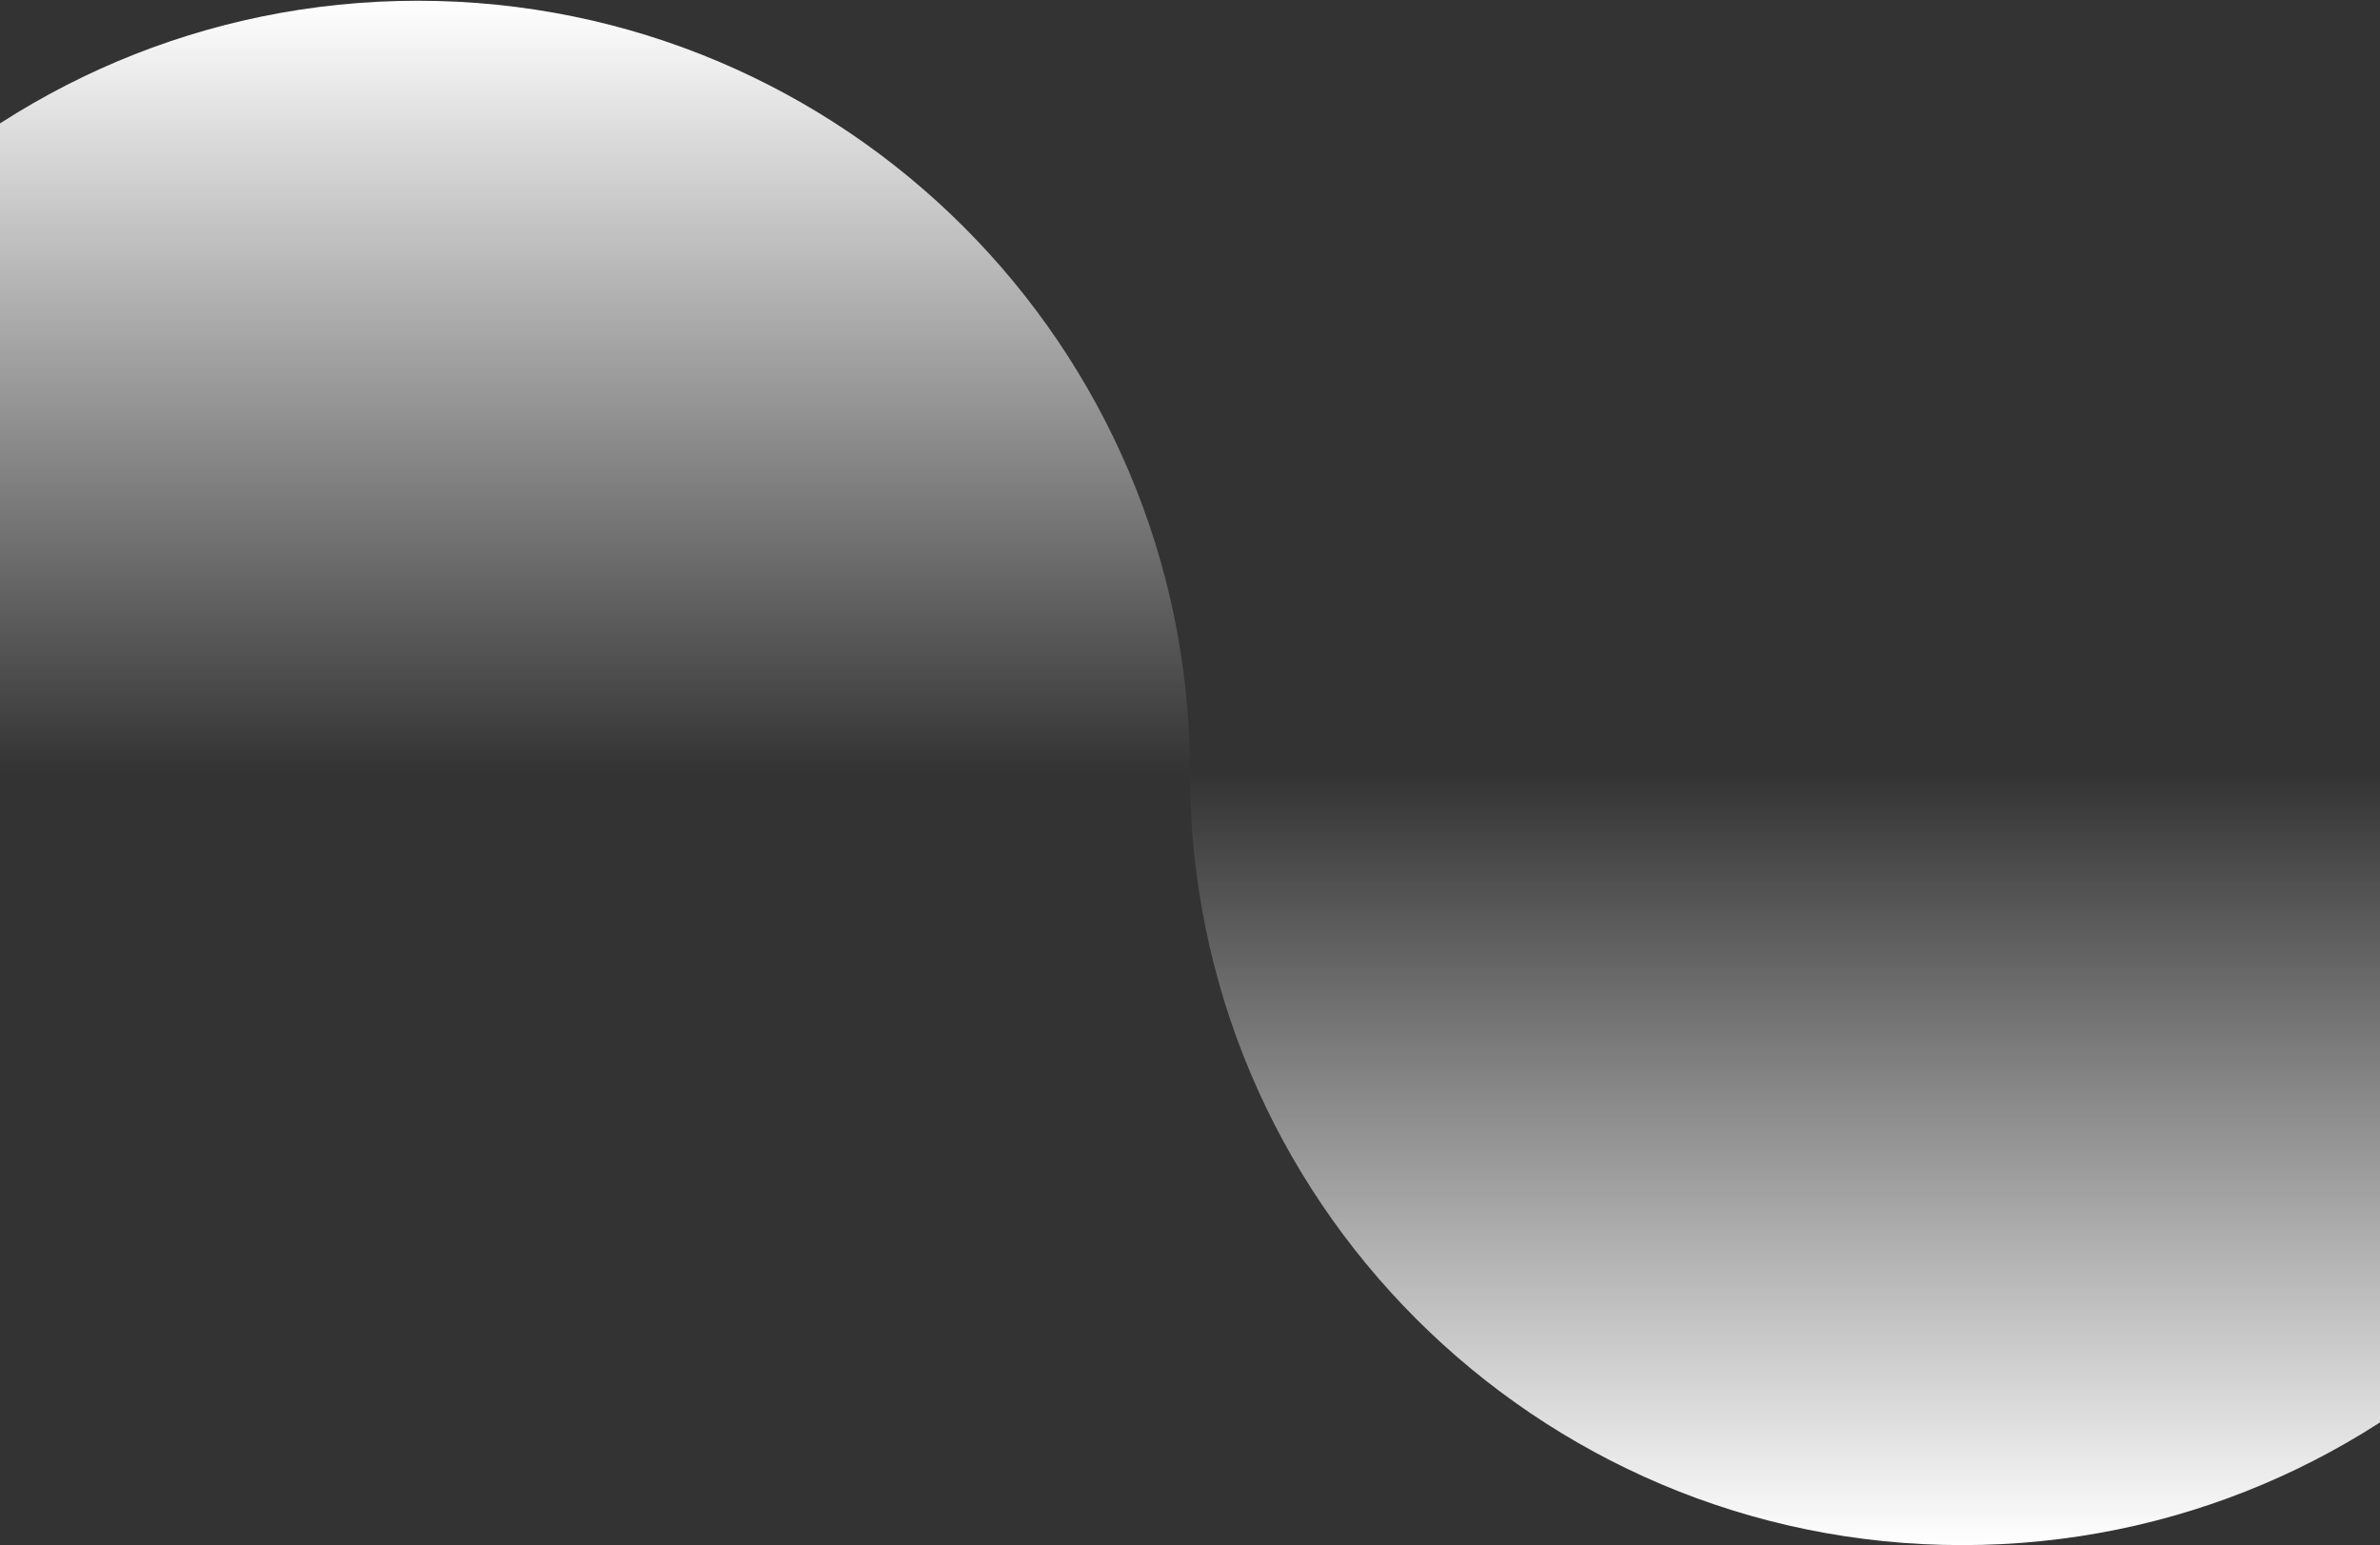 <svg width="1440" height="935" viewBox="0 0 1440 935" fill="none" xmlns="http://www.w3.org/2000/svg">
<rect x="0" y="0" width="1440" height="935" fill="#333333" stroke="none"/>
<g id="bgScale">
<path id="top" d="M-214.461 467.684C-214.461 209.683 -5.231 0.453 252.77 0.453C510.77 0.453 720 209.683 720 467.684" fill="url(#paint0_linear)"/>
<path id="bottom" d="M1654.46 467.684C1654.46 725.684 1445.23 934.914 1187.23 934.914C929.23 934.914 720 725.684 720 467.684" fill="url(#paint1_linear)"/>
</g>
<defs>
<linearGradient id="paint0_linear" x1="252.77" y1="0.453" x2="252.77" y2="467.684" gradientUnits="userSpaceOnUse">
<stop stop-color="white"/>
<stop offset="1" stop-color="white" stop-opacity="0"/>
</linearGradient>
<linearGradient id="paint1_linear" x1="1187.23" y1="934.914" x2="1187.23" y2="467.684" gradientUnits="userSpaceOnUse">
<stop stop-color="white"/>
<stop offset="1" stop-color="white" stop-opacity="0"/>
</linearGradient>
</defs>
</svg>
